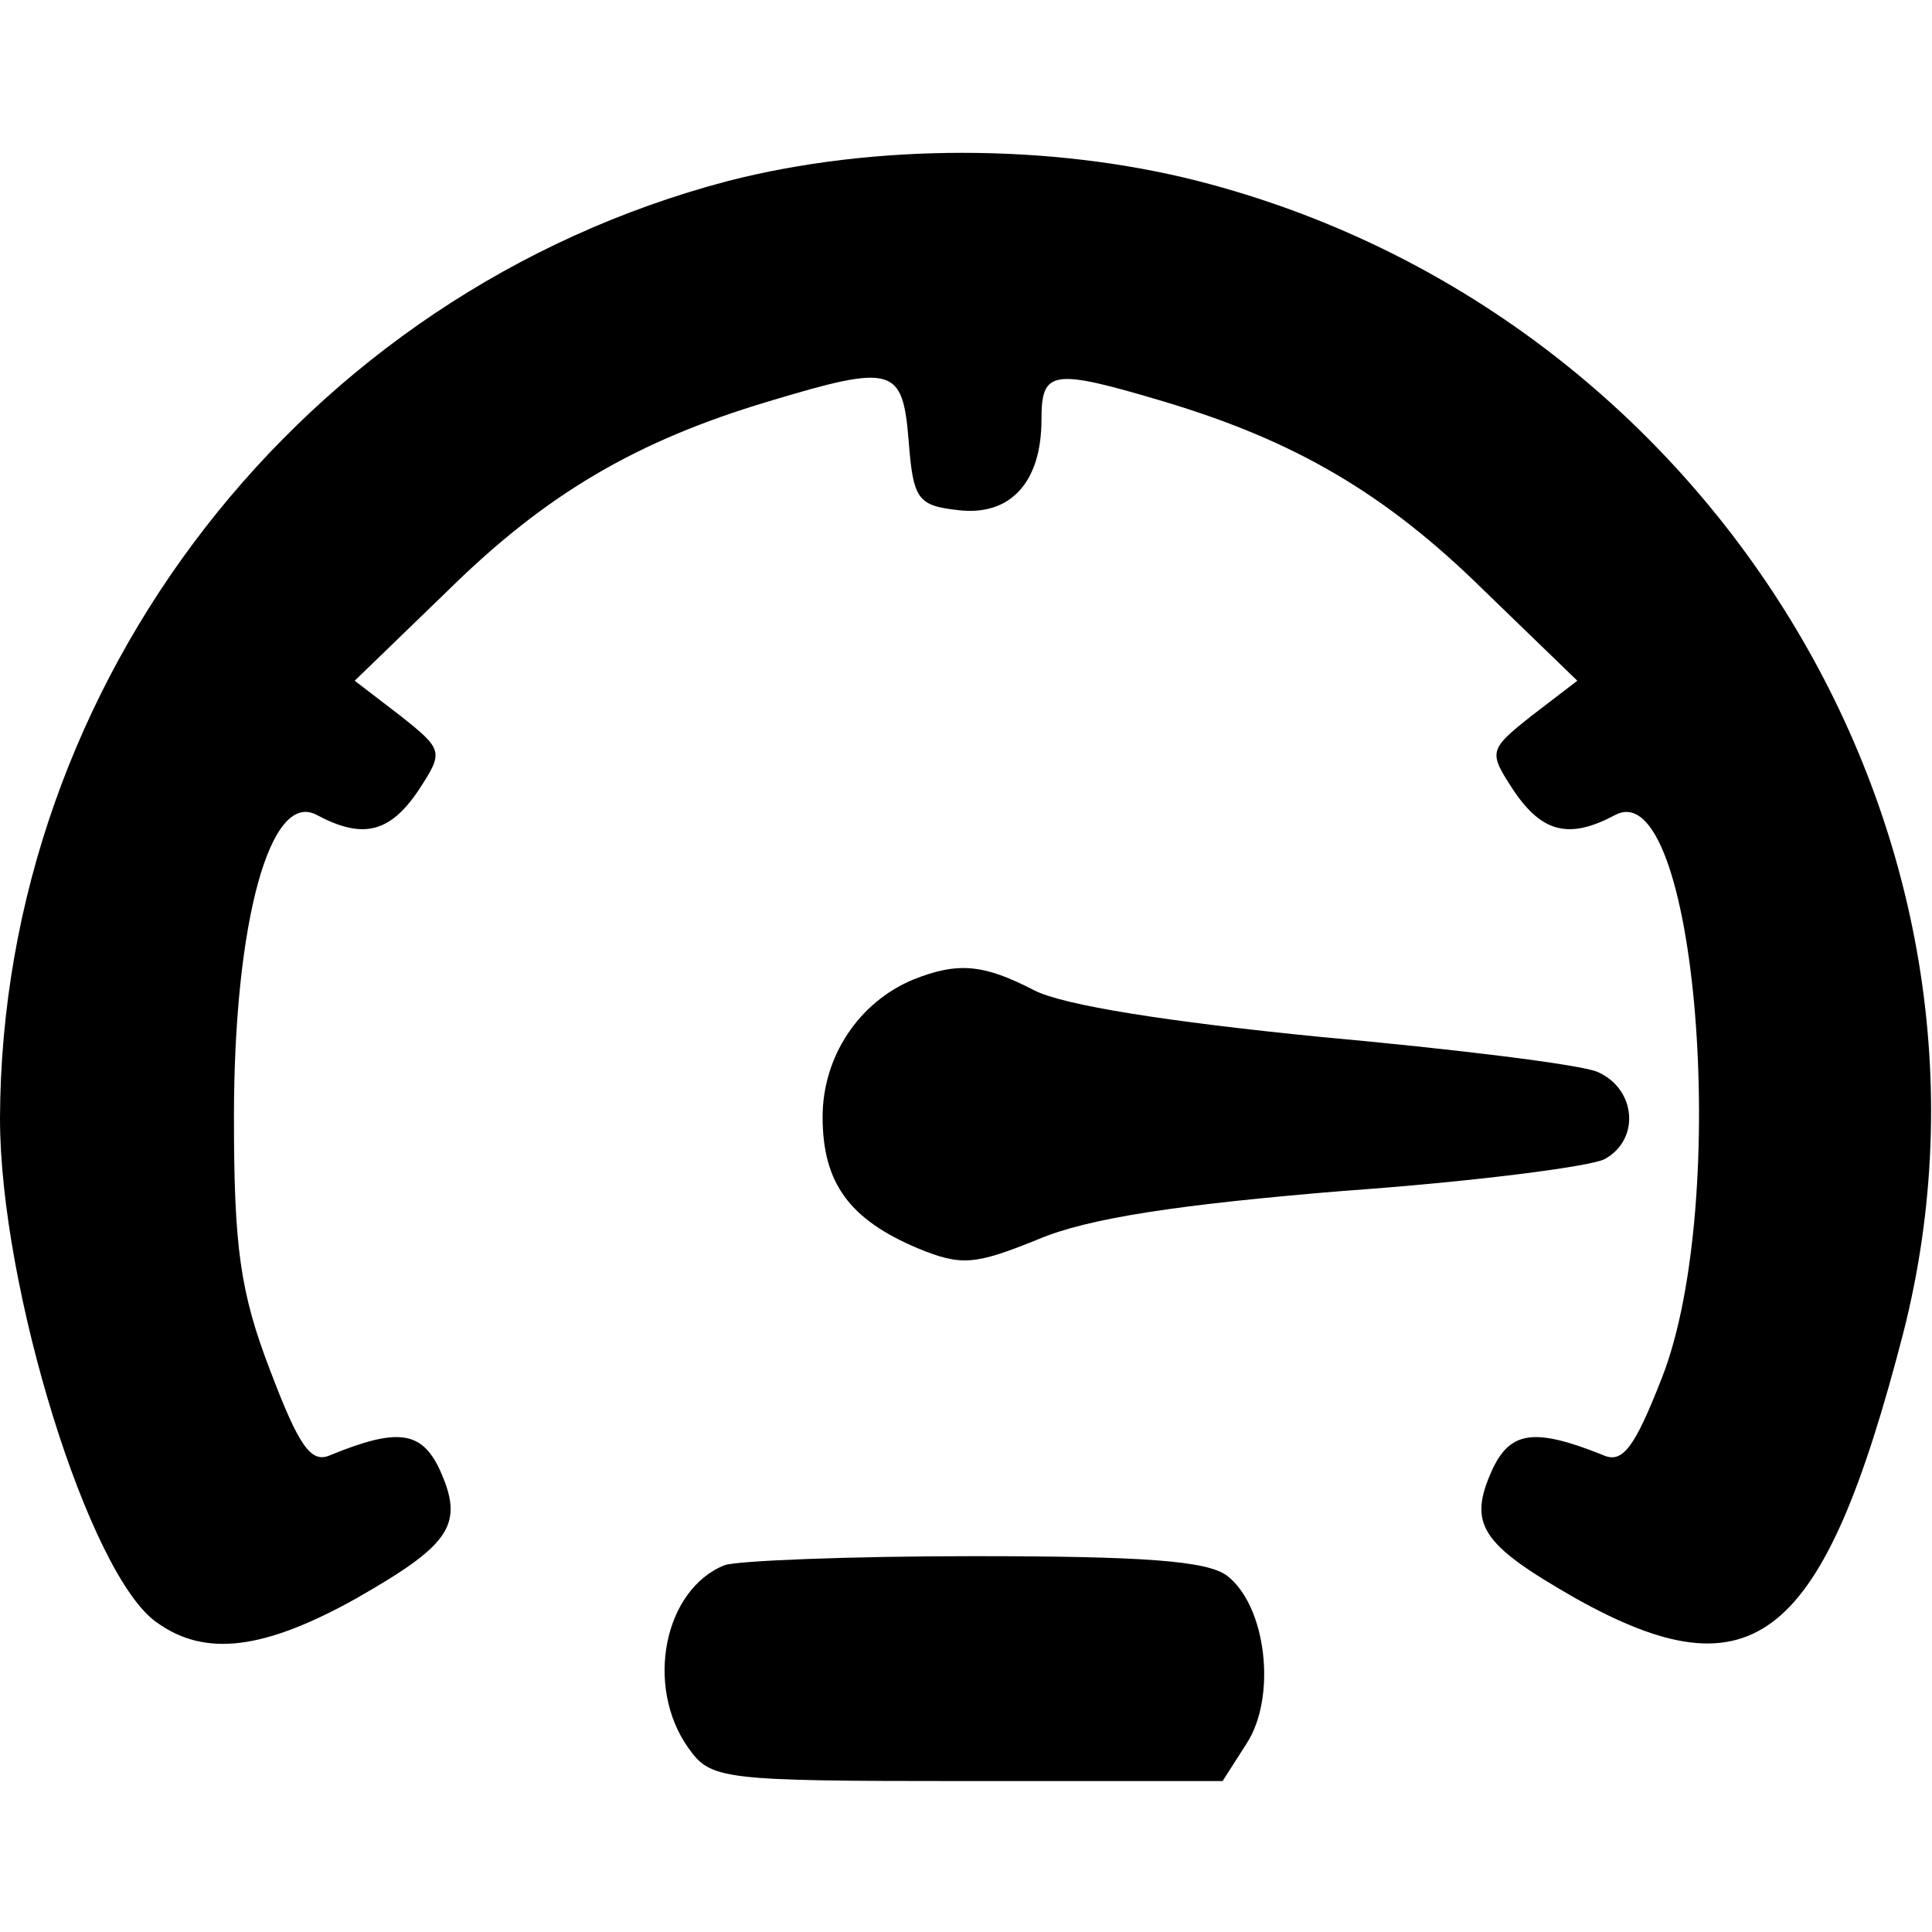 <?xml version="1.0" standalone="no"?>
<!DOCTYPE svg PUBLIC "-//W3C//DTD SVG 20010904//EN"
 "http://www.w3.org/TR/2001/REC-SVG-20010904/DTD/svg10.dtd">
<svg version="1.0" xmlns="http://www.w3.org/2000/svg"
 width="128pt" height="128pt" viewBox="0 0 128 128"
 preserveAspectRatio="xMidYMid meet">
<g transform="translate(0,128) scale(0.1,-0.1)"
fill="#000000" stroke="none">
<path d="M482 1160 c-281 -74 -481 -331 -482 -621 0 -112 59 -303 104 -334 32
-23 71 -18 132 16 63 36 72 49 55 86 -12 25 -28 27 -72 9 -13 -6 -21 6 -40 56
-20 52 -24 82 -24 168 0 129 24 217 55 200 30 -16 48 -12 67 16 17 26 17 27
-12 50 l-30 23 62 60 c65 64 125 99 212 125 83 25 89 23 93 -26 3 -39 6 -43
33 -46 34 -4 55 18 55 60 0 33 7 34 81 12 87 -26 147 -61 212 -125 l62 -60
-30 -23 c-29 -23 -29 -24 -12 -50 19 -28 37 -32 67 -16 54 29 77 -256 31 -373
-18 -46 -26 -57 -39 -51 -45 18 -61 16 -73 -9 -17 -37 -8 -50 55 -86 118 -66
164 -29 217 176 84 330 -128 676 -467 763 -98 25 -215 25 -312 0z"/>
<path d="M605 631 c-36 -15 -60 -51 -60 -91 0 -44 18 -68 63 -87 29 -12 38
-11 80 6 33 14 93 23 202 32 85 6 163 16 173 21 24 13 21 47 -5 58 -13 5 -95
15 -183 23 -101 10 -171 21 -190 31 -33 17 -50 19 -80 7z"/>
<path d="M480 243 c-40 -16 -53 -80 -24 -121 15 -21 21 -22 184 -22 l170 0 16
25 c20 31 13 91 -13 111 -13 10 -56 13 -168 13 -82 0 -157 -3 -165 -6z"/>
</g>
</svg>
